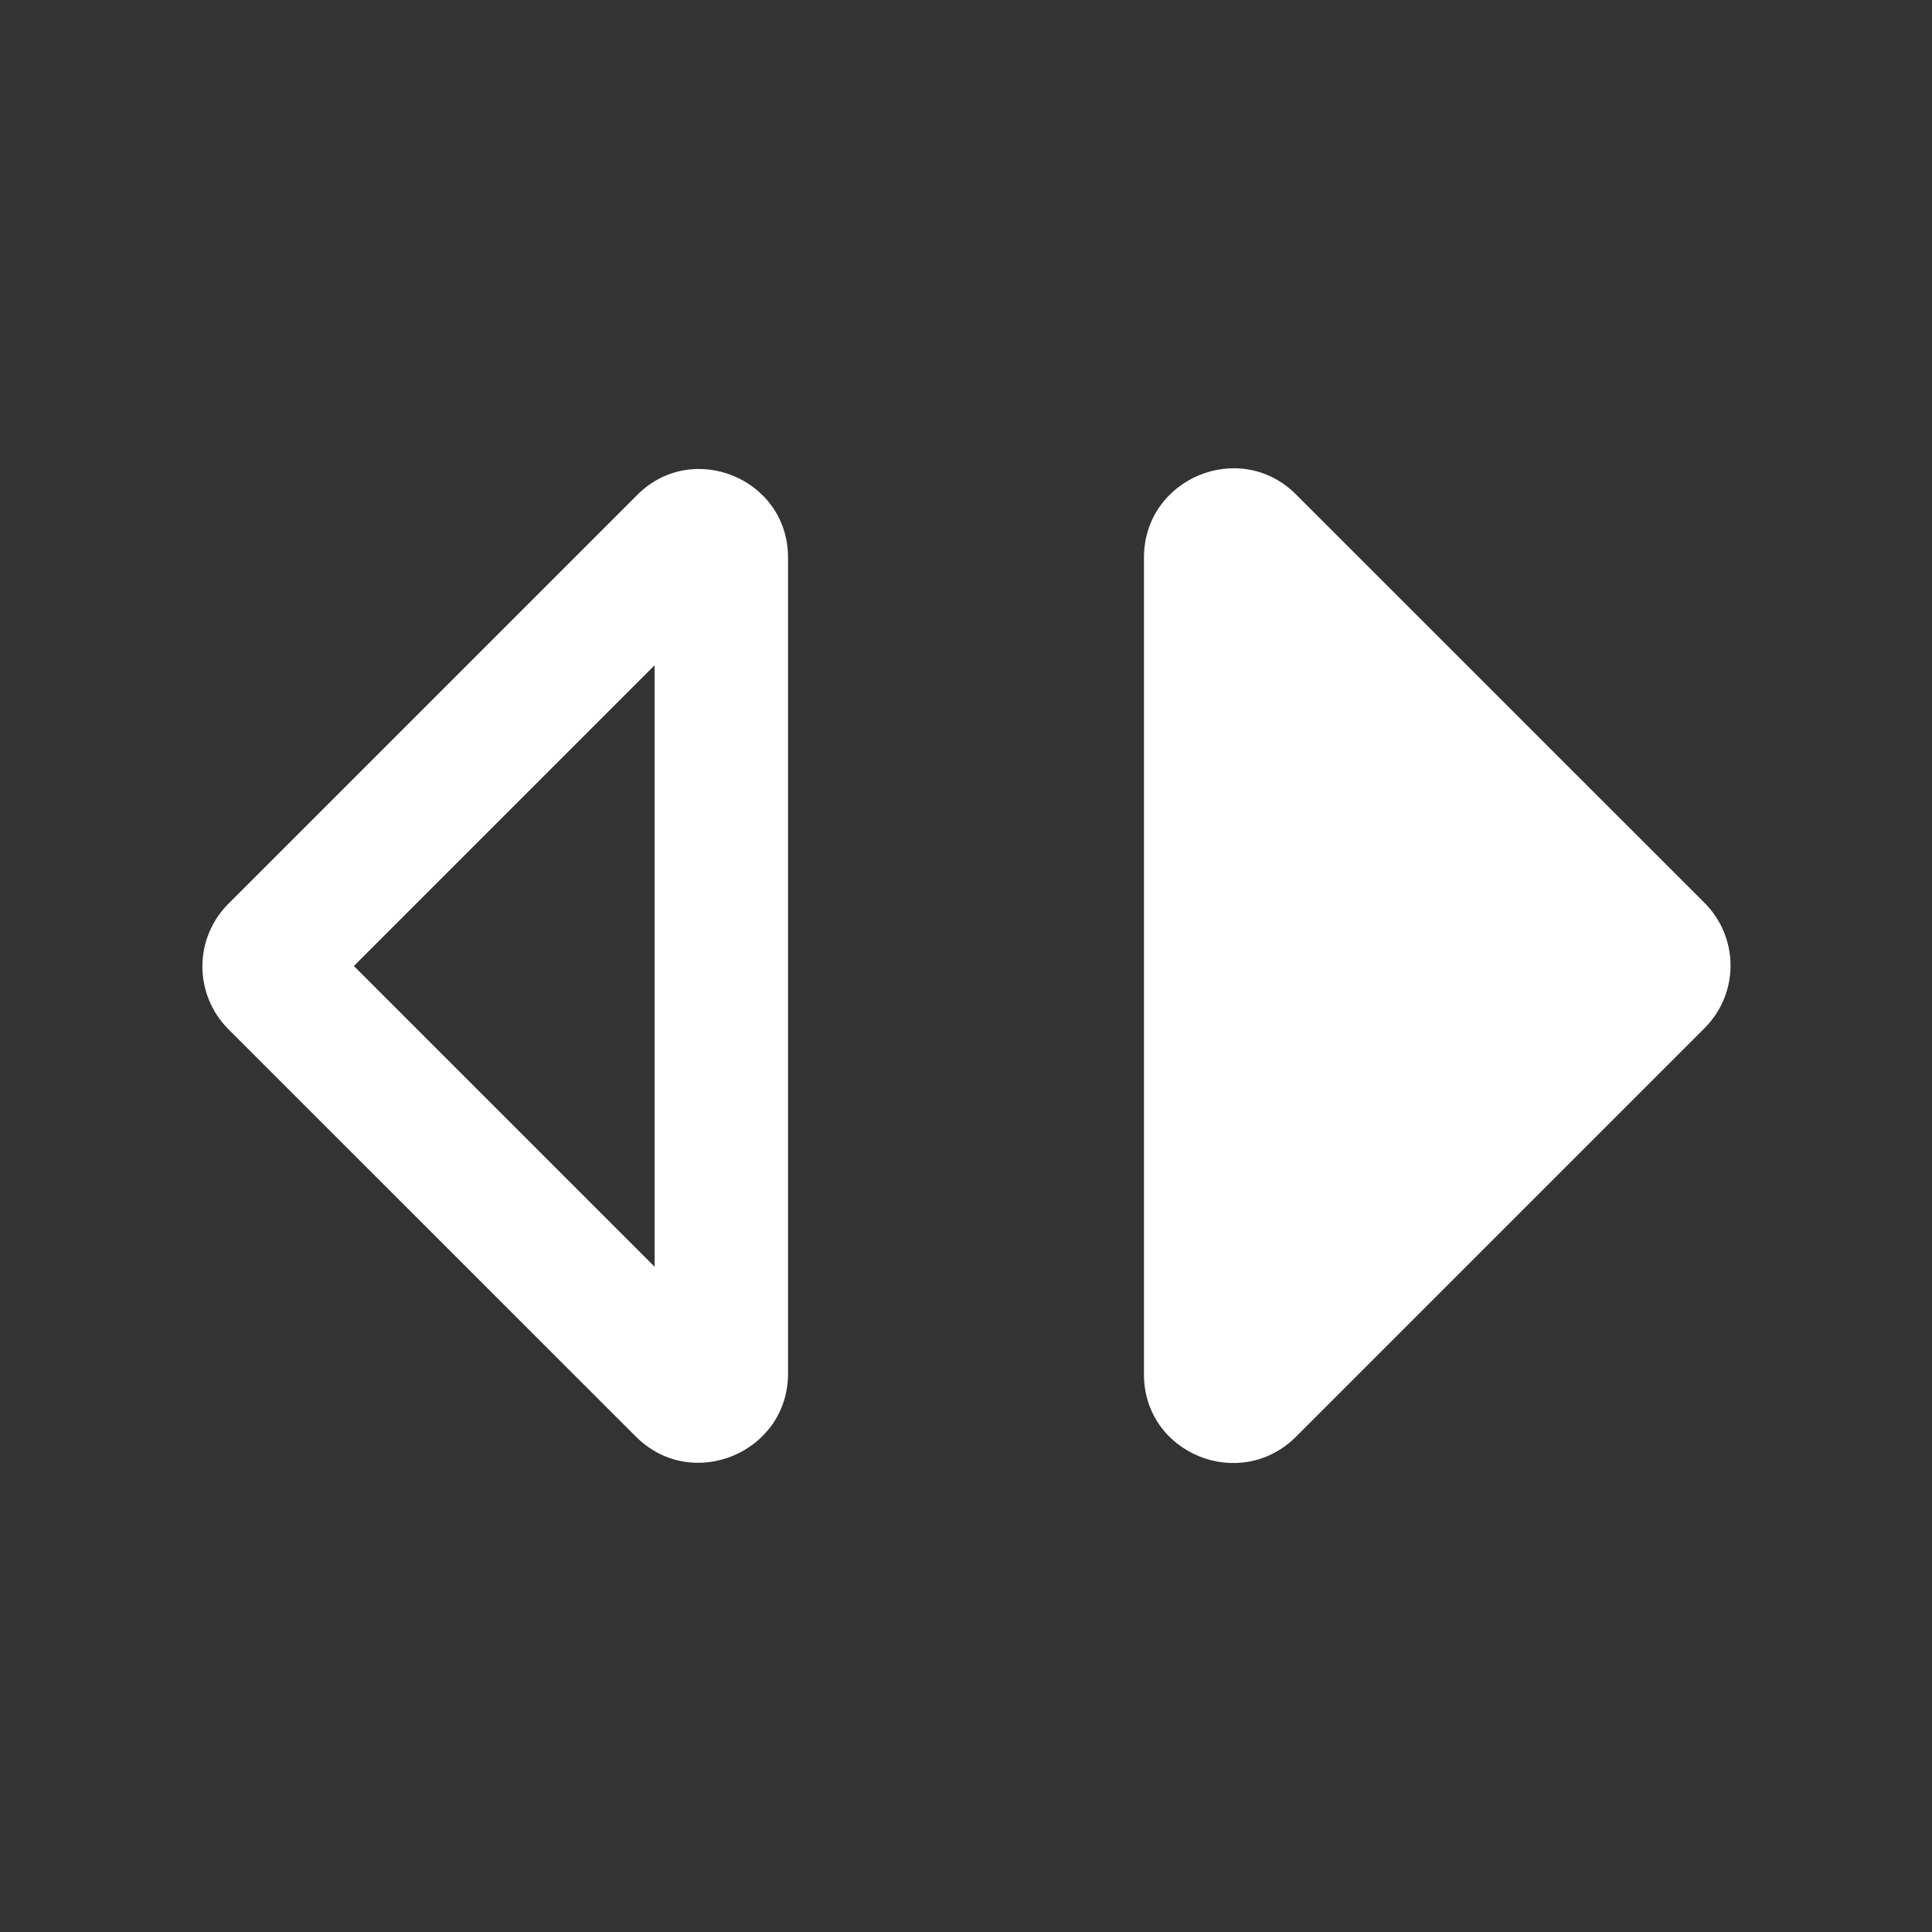 <?xml version="1.0" encoding="UTF-8"?>
<svg width="18px" height="18px" viewBox="0 0 18 18" version="1.1" xmlns="http://www.w3.org/2000/svg" xmlns:xlink="http://www.w3.org/1999/xlink">
    <rect x="0" y="0" width="18" height="18" fill="#333333" stroke="none"/>
    <title>ic_list_previous</title>
    <g id="Symbol" stroke="none" stroke-width="1" fill="none" fill-rule="evenodd">
        <g id="ic_list_previous" transform="translate(9, 9) scale(-1, 1) translate(-9, -9) ">
            <rect id="Rectangle" transform="translate(9, 9) rotate(-180) translate(-9, -9) " x="0.474" y="0.474" width="17.053" height="17.053"></rect>
            <path d="M11.901,11.802 L11.901,6.198 L14.703,9 L11.901,11.802 M15.872,9.589 C16.195,9.265 16.195,8.743 15.872,8.42 L12.067,4.615 C11.553,4.093 10.658,4.457 10.658,5.195 L10.658,12.797 C10.658,13.534 11.553,13.907 12.075,13.385 L15.872,9.589 Z M7.342,12.805 L7.342,5.195 C7.342,4.457 6.447,4.084 5.925,4.607 L2.12,8.411 C1.796,8.735 1.796,9.257 2.12,9.58 L5.925,13.385 C6.447,13.907 7.342,13.543 7.342,12.805 Z" id="Shape" fill="#FFFFFF" fill-rule="nonzero"></path>
        </g>
    </g>
</svg>